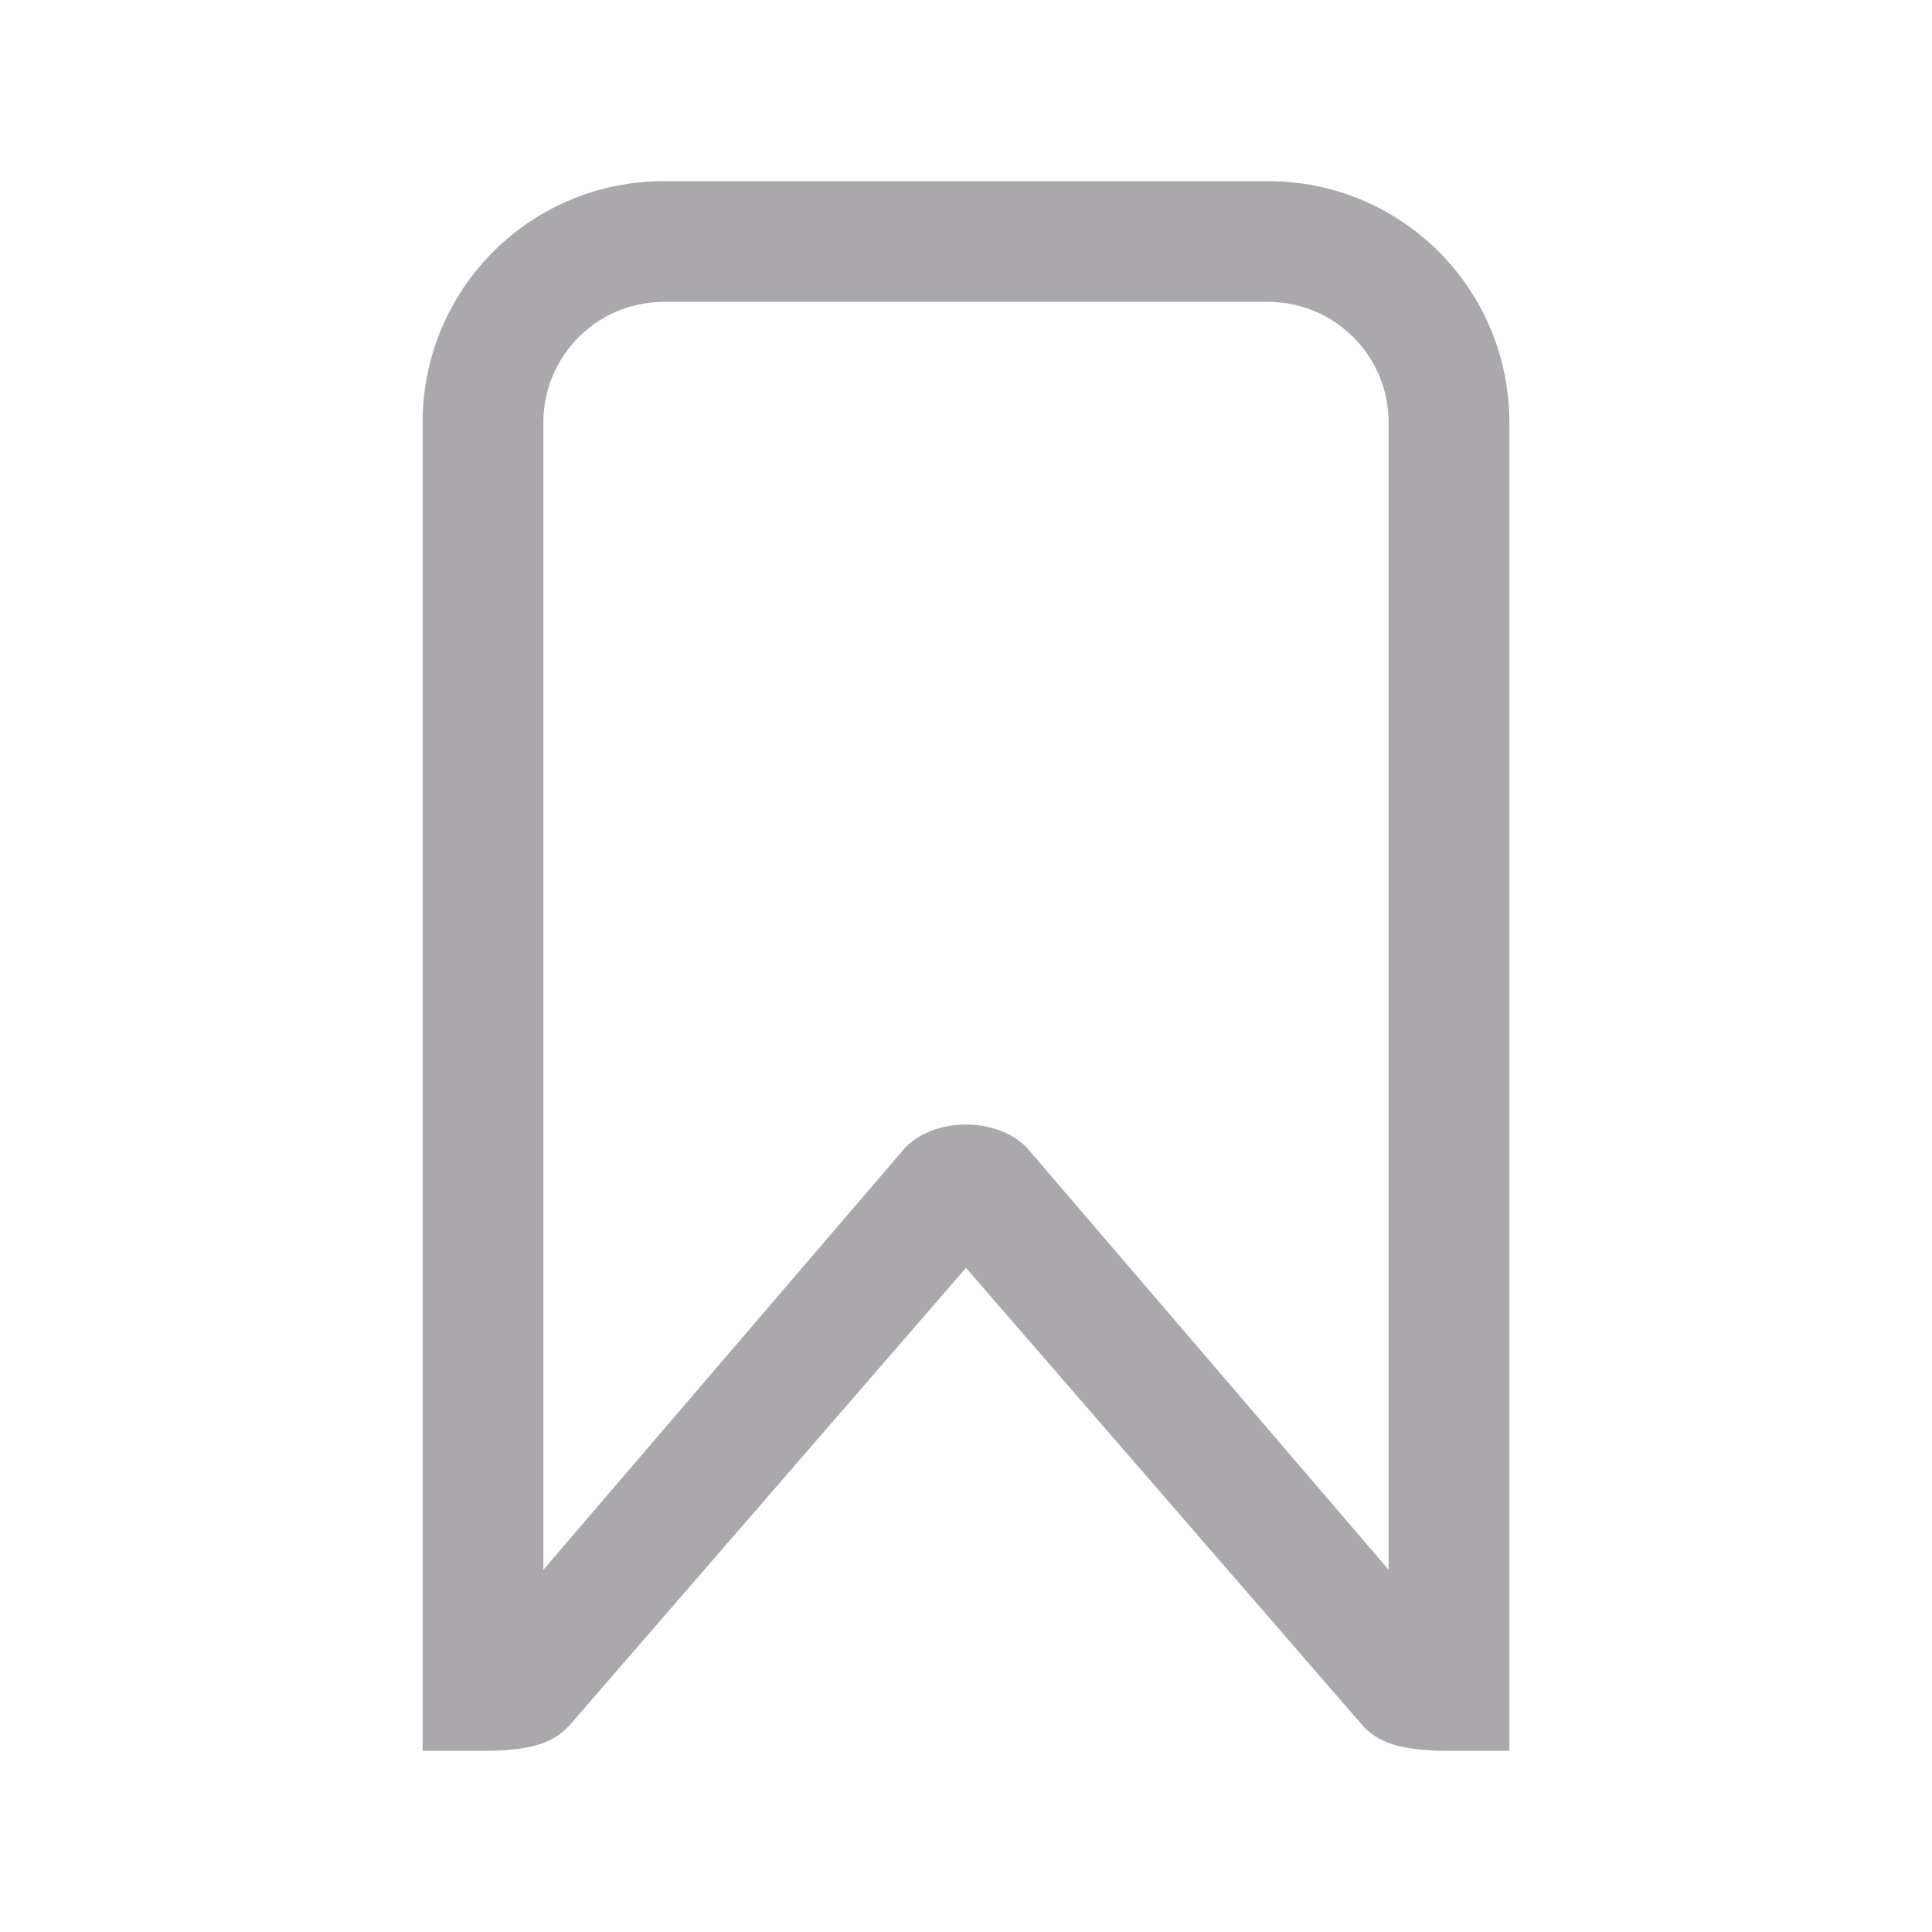 <svg height="32" viewBox="0 0 32 32" width="32" xmlns="http://www.w3.org/2000/svg"><path d="m11 3c-2.216 0-4 1.784-4 4v13 .086 8.914h1c1 0 1.268-.223 1.5-.5l6.5-7.5 6.5 7.5c.232.277.5.5 1.5.5h1v-9-13c0-2.216-1.784-4-4-4zm0 2h10c1.108 0 2 .892 2 2v13 6l-6-7c-.25-.25-.625-.375-1-.375s-.75.125-1 .375l-6 7v-6-13c0-1.108.892-2 2-2z" fill="#aaa8ac"/></svg>